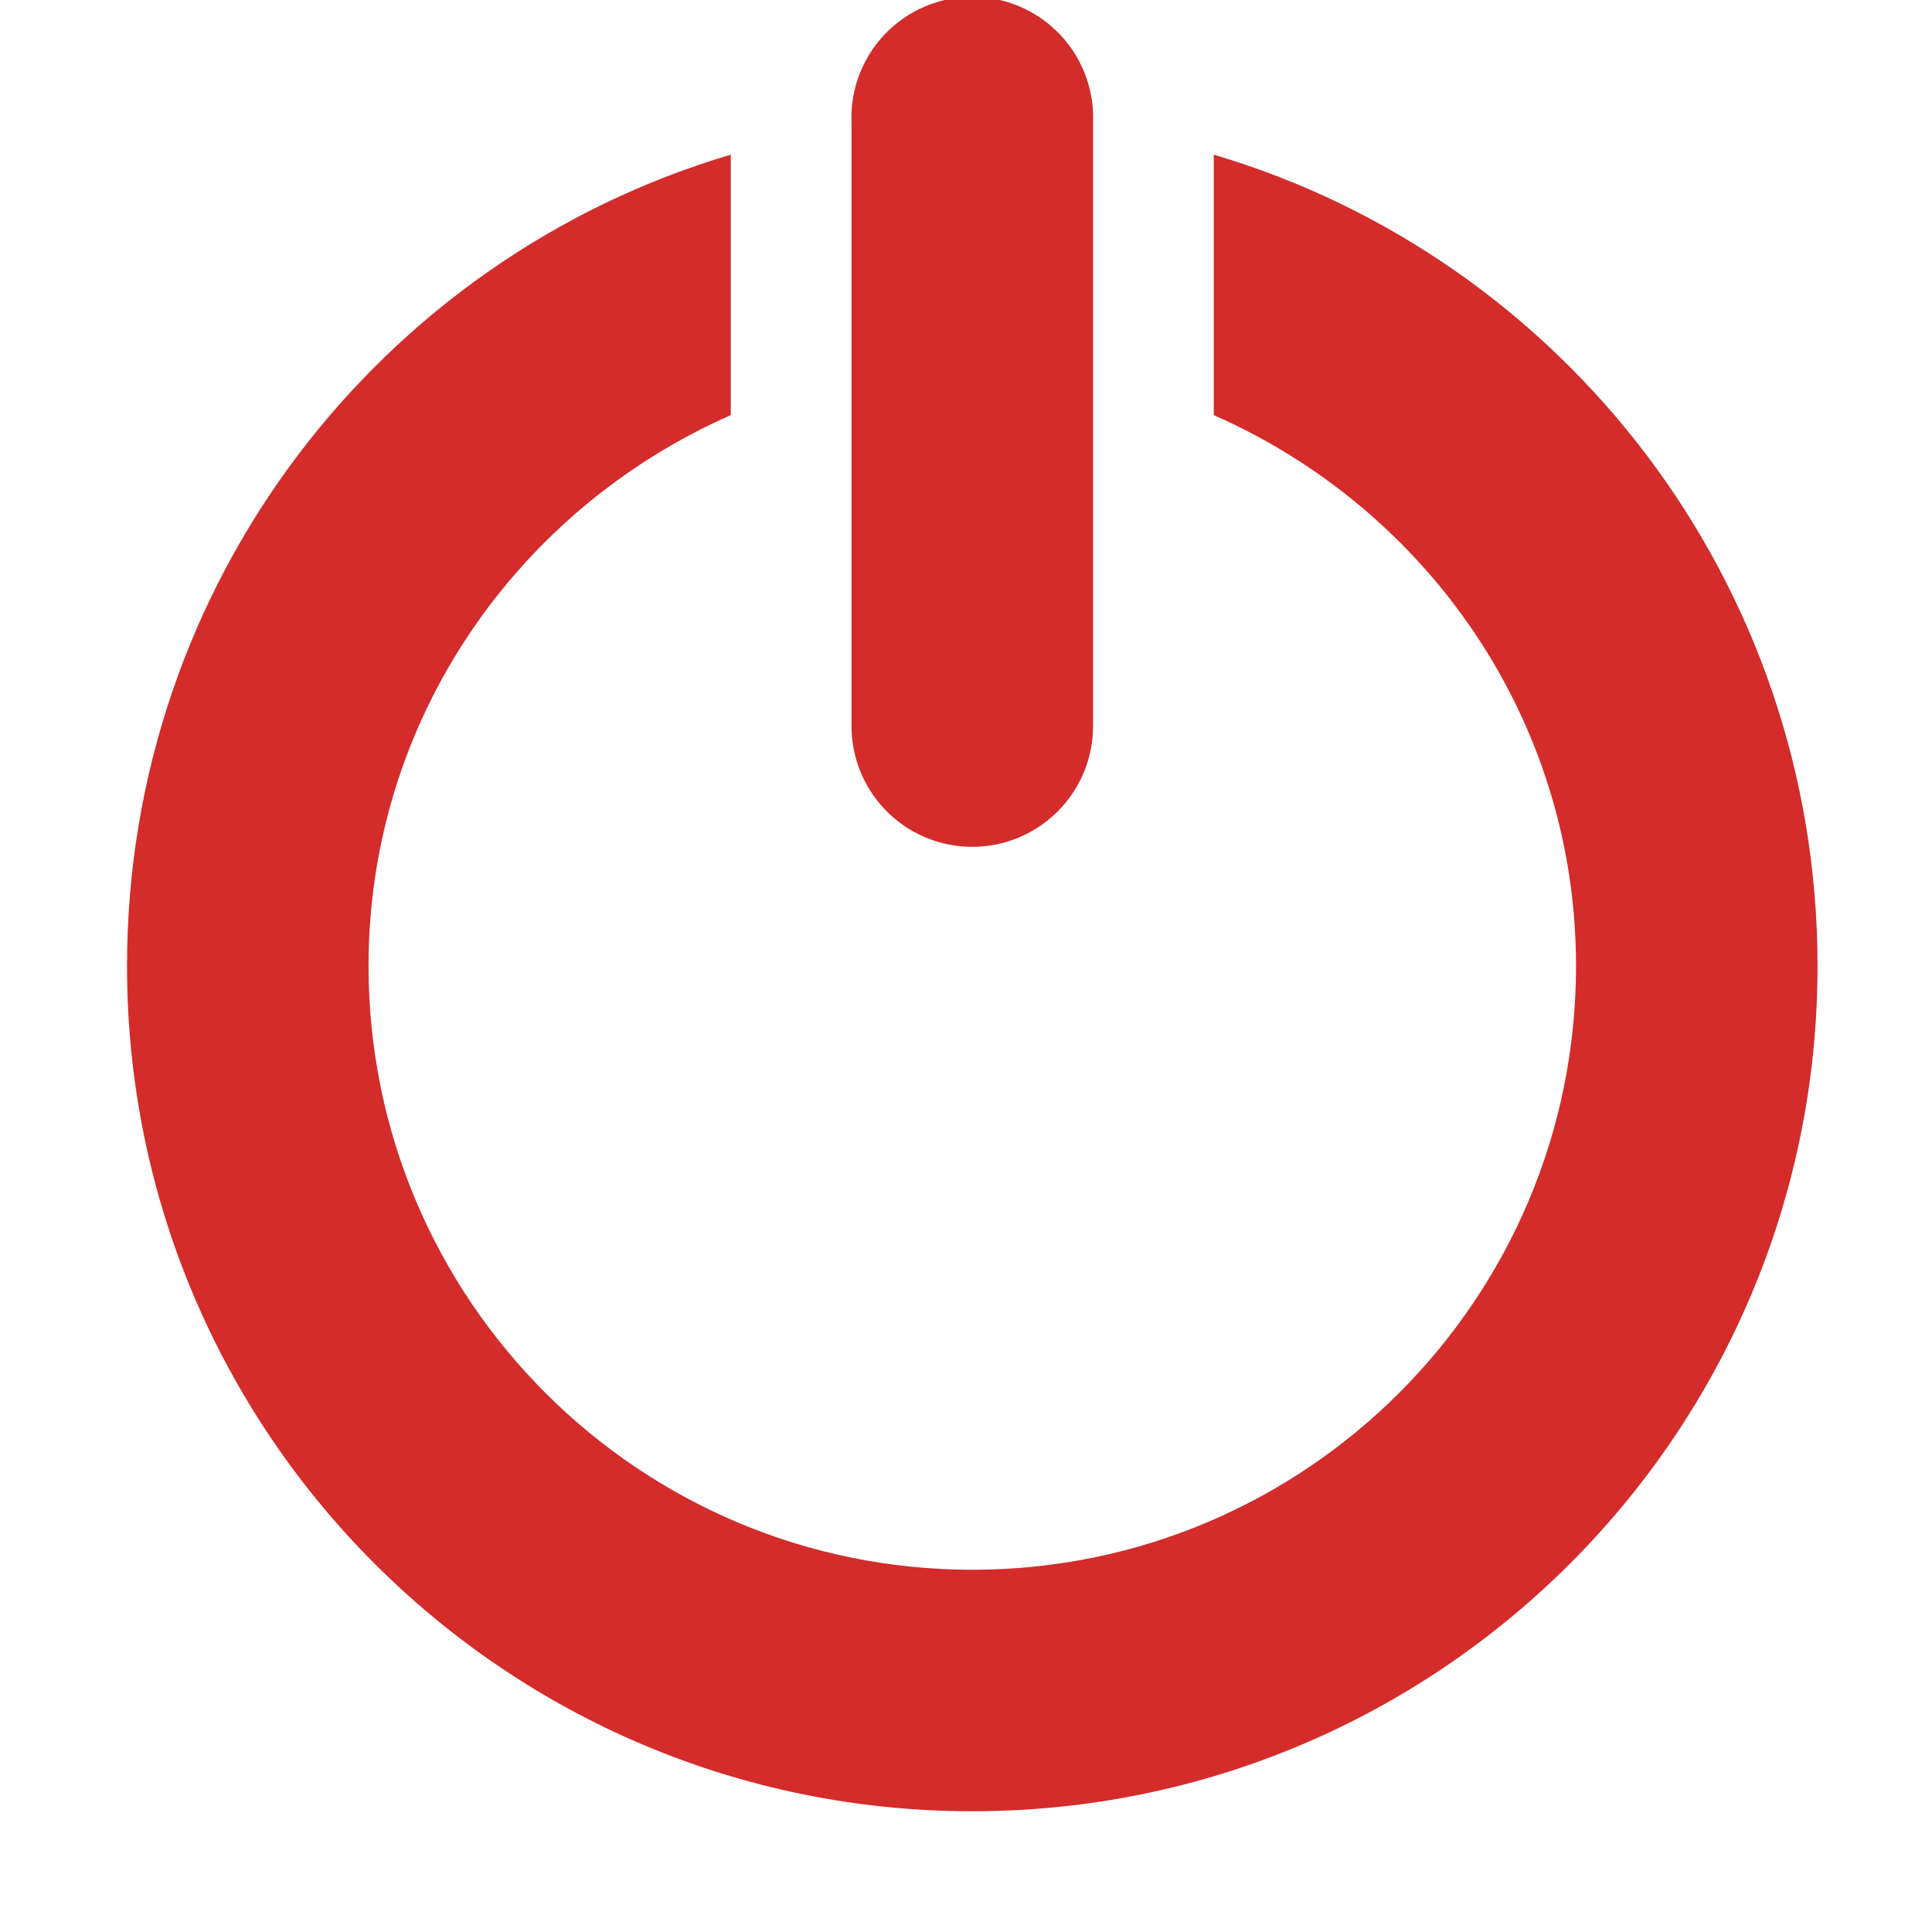 <?xml version="1.0" encoding="UTF-8" standalone="no"?>
<!-- Created with Inkscape (http://www.inkscape.org/) -->

<svg
   xmlns:dc="http://purl.org/dc/elements/1.1/"
   xmlns:cc="http://creativecommons.org/ns#"
   xmlns:rdf="http://www.w3.org/1999/02/22-rdf-syntax-ns#"
   xmlns:svg="http://www.w3.org/2000/svg"
   xmlns="http://www.w3.org/2000/svg"
   xmlns:sodipodi="http://sodipodi.sourceforge.net/DTD/sodipodi-0.dtd"
   xmlns:inkscape="http://www.inkscape.org/namespaces/inkscape"
   width="16px"
   height="16px"
   id="svg4248"
   version="1.1"
   inkscape:version="0.48.4 r9939"
   sodipodi:docname="system-devices-panel.svg">
  <defs
     id="defs4250" />
  <sodipodi:namedview
     id="base"
     pagecolor="#ffffff"
     bordercolor="#666666"
     borderopacity="1.0"
     inkscape:pageopacity="0.0"
     inkscape:pageshadow="2"
     inkscape:zoom="22.197802"
     inkscape:cx="8"
     inkscape:cy="8"
     inkscape:current-layer="layer1"
     showgrid="true"
     inkscape:grid-bbox="true"
     inkscape:document-units="px"
     inkscape:window-width="682"
     inkscape:window-height="712"
     inkscape:window-x="683"
     inkscape:window-y="27"
     inkscape:window-maximized="0">
    <inkscape:grid
       type="xygrid"
       id="grid4256" />
  </sodipodi:namedview>
  <g
     id="layer1"
     inkscape:label="Layer 1"
     inkscape:groupmode="layer">
    <g
       transform="translate(0.052,-1036.362)"
       id="g3080-3"
       style="fill:#d42b2b;fill-opacity:1">
      <path
         inkscape:connector-curvature="0"
         id="path3087-3"
         d="M 7.875,1036.344 A 1,1 0 0 0 7,1037.375 l 0,5 a 1,1 0 1 0 2,0 l 0,-5 a 1,1 0 0 0 -1.125,-1.031 z"
         style="font-size:medium;font-style:normal;font-variant:normal;font-weight:normal;font-stretch:normal;text-indent:0;text-align:start;text-decoration:none;line-height:normal;letter-spacing:normal;word-spacing:normal;text-transform:none;direction:ltr;block-progression:tb;writing-mode:lr-tb;text-anchor:start;baseline-shift:baseline;color:#000000;fill:#d42b2b;fill-opacity:1;stroke:none;stroke-width:2;marker:none;visibility:visible;display:inline;overflow:visible;enable-background:accumulate;font-family:Sans;-inkscape-font-specification:Sans" />
      <path
         inkscape:connector-curvature="0"
         id="path3082-6"
         transform="translate(0,1036.362)"
         d="M 6,1.281 C 3.103,2.138 1,4.825 1,8 c 0,3.866 3.134,7 7,7 3.866,0 7,-3.134 7,-7 C 15,4.825 12.897,2.138 10,1.281 L 10,3.438 C 11.76,4.212 13,5.954 13,8 13,10.761 10.761,13 8,13 5.239,13 3,10.761 3,8 3,5.954 4.24,4.212 6,3.438 L 6,1.281 z"
         style="fill:#d42b2b;fill-opacity:1;stroke:none" />
    </g>
  </g>
</svg>
